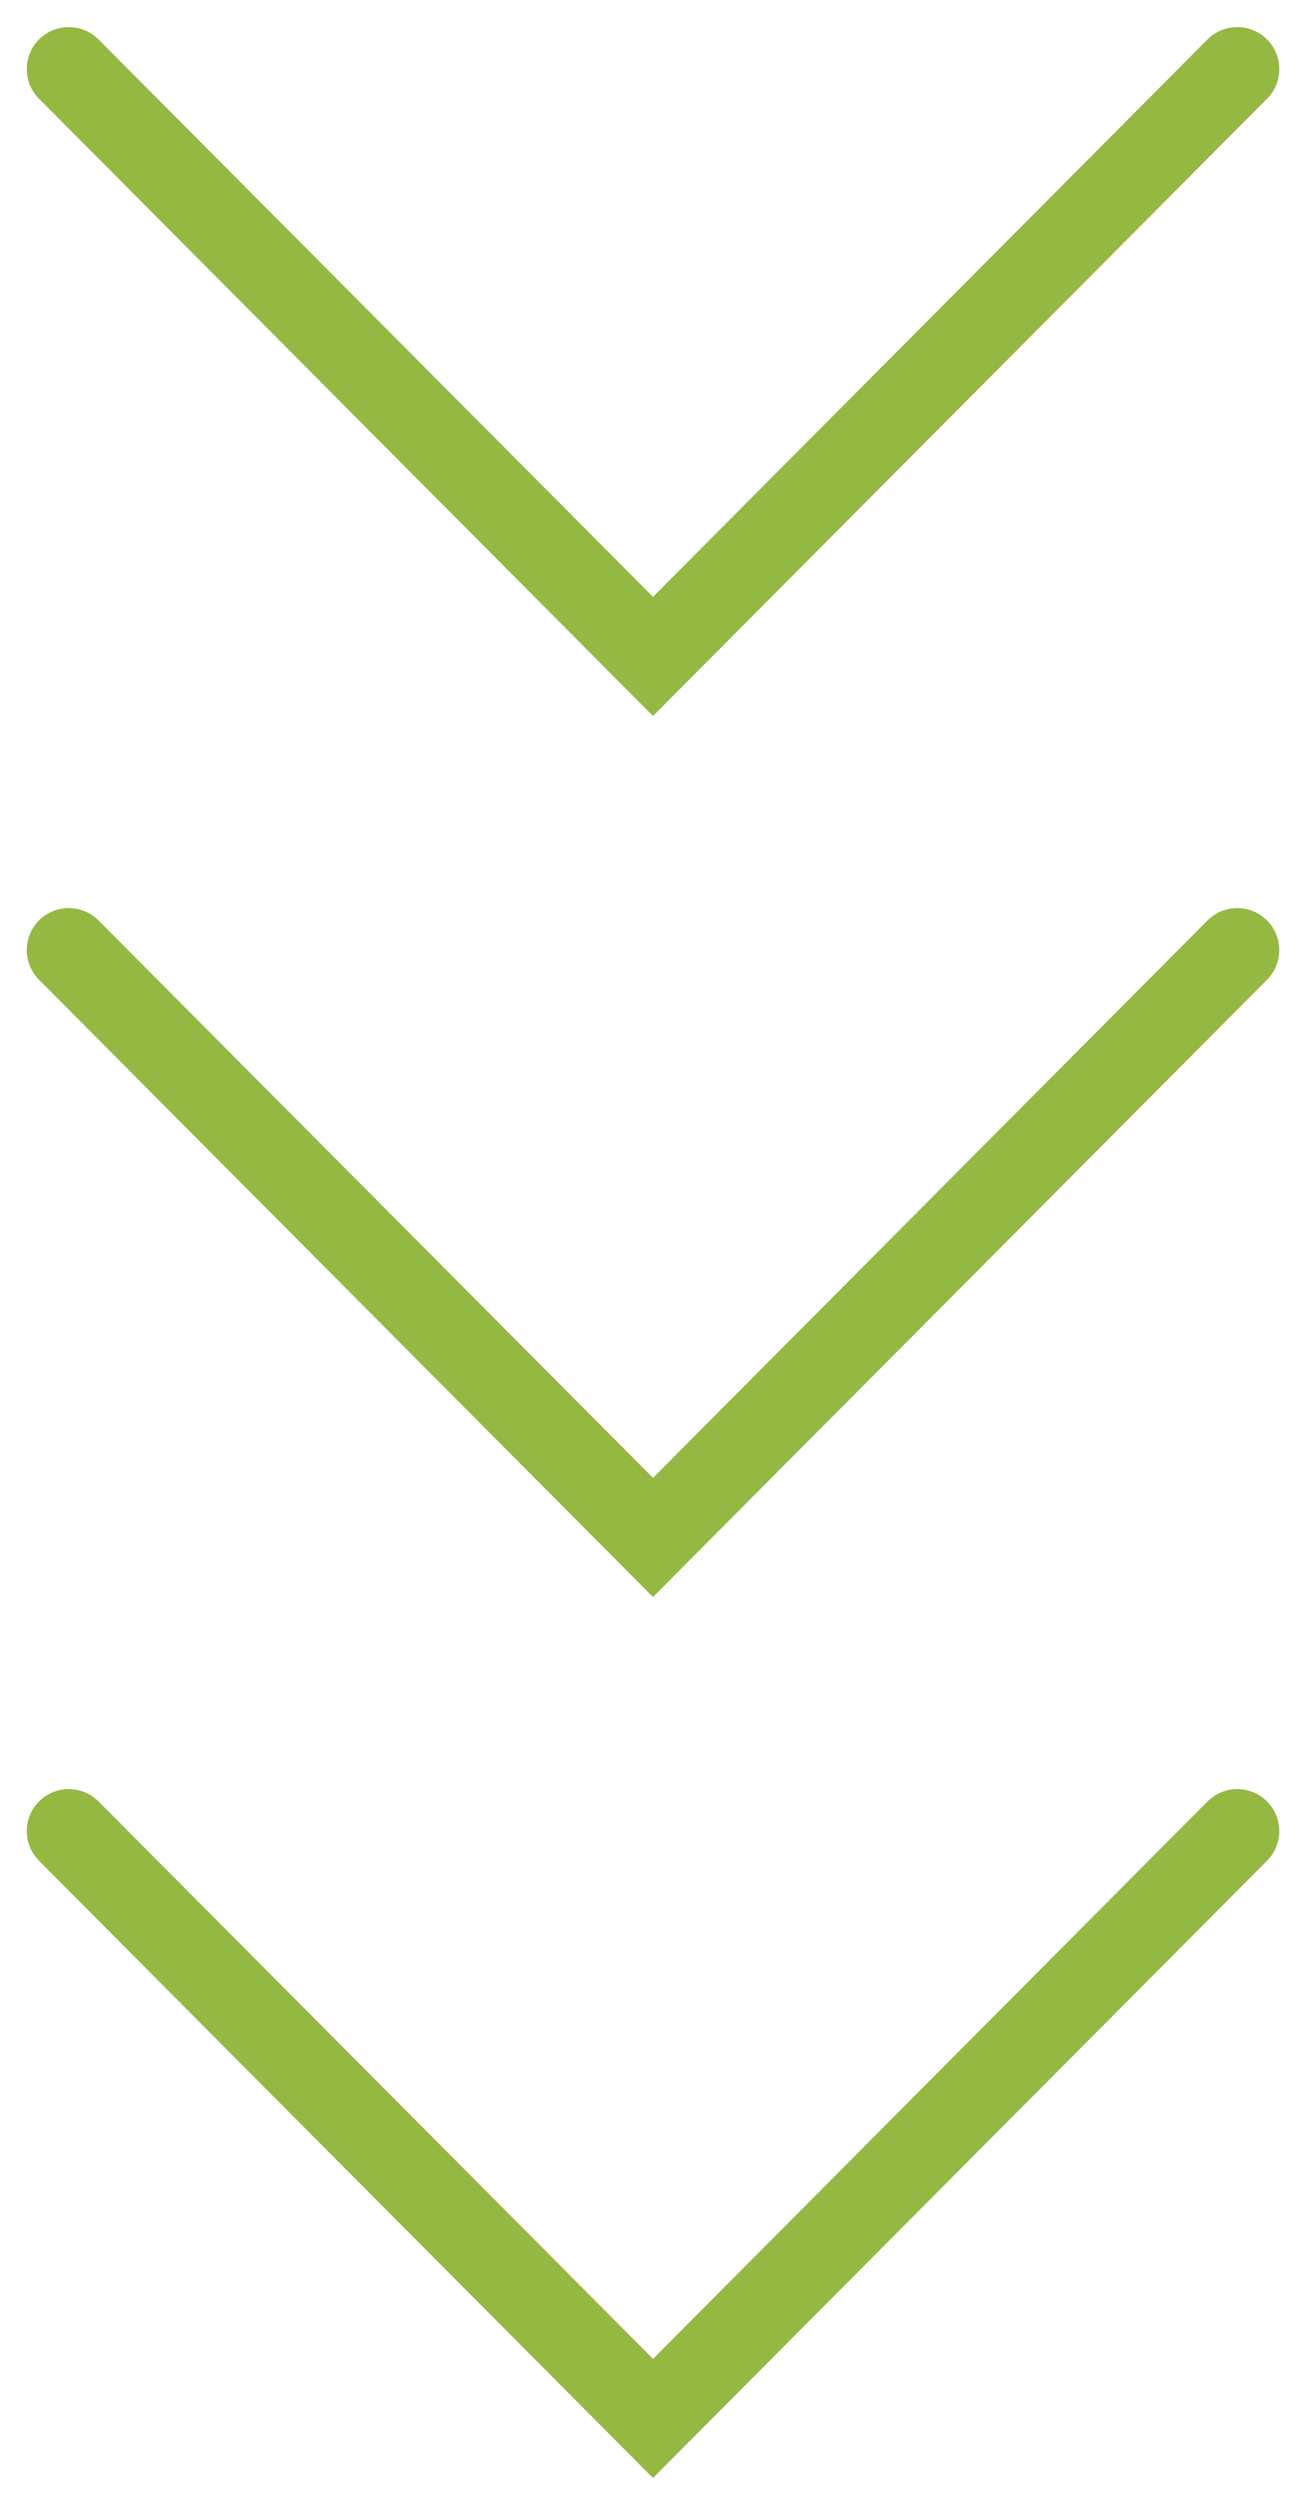 <svg width="23" height="44" viewBox="0 0 23 44" fill="none" xmlns="http://www.w3.org/2000/svg">
<path id="Vector" d="M1.211 1.216L11.5 11.554L21.79 1.216M1.211 16.723L11.5 27.061L21.79 16.723M1.211 32.23L11.5 42.568L21.79 32.23" stroke="#95B842" stroke-width="1.479" stroke-linecap="round"/>
</svg>
